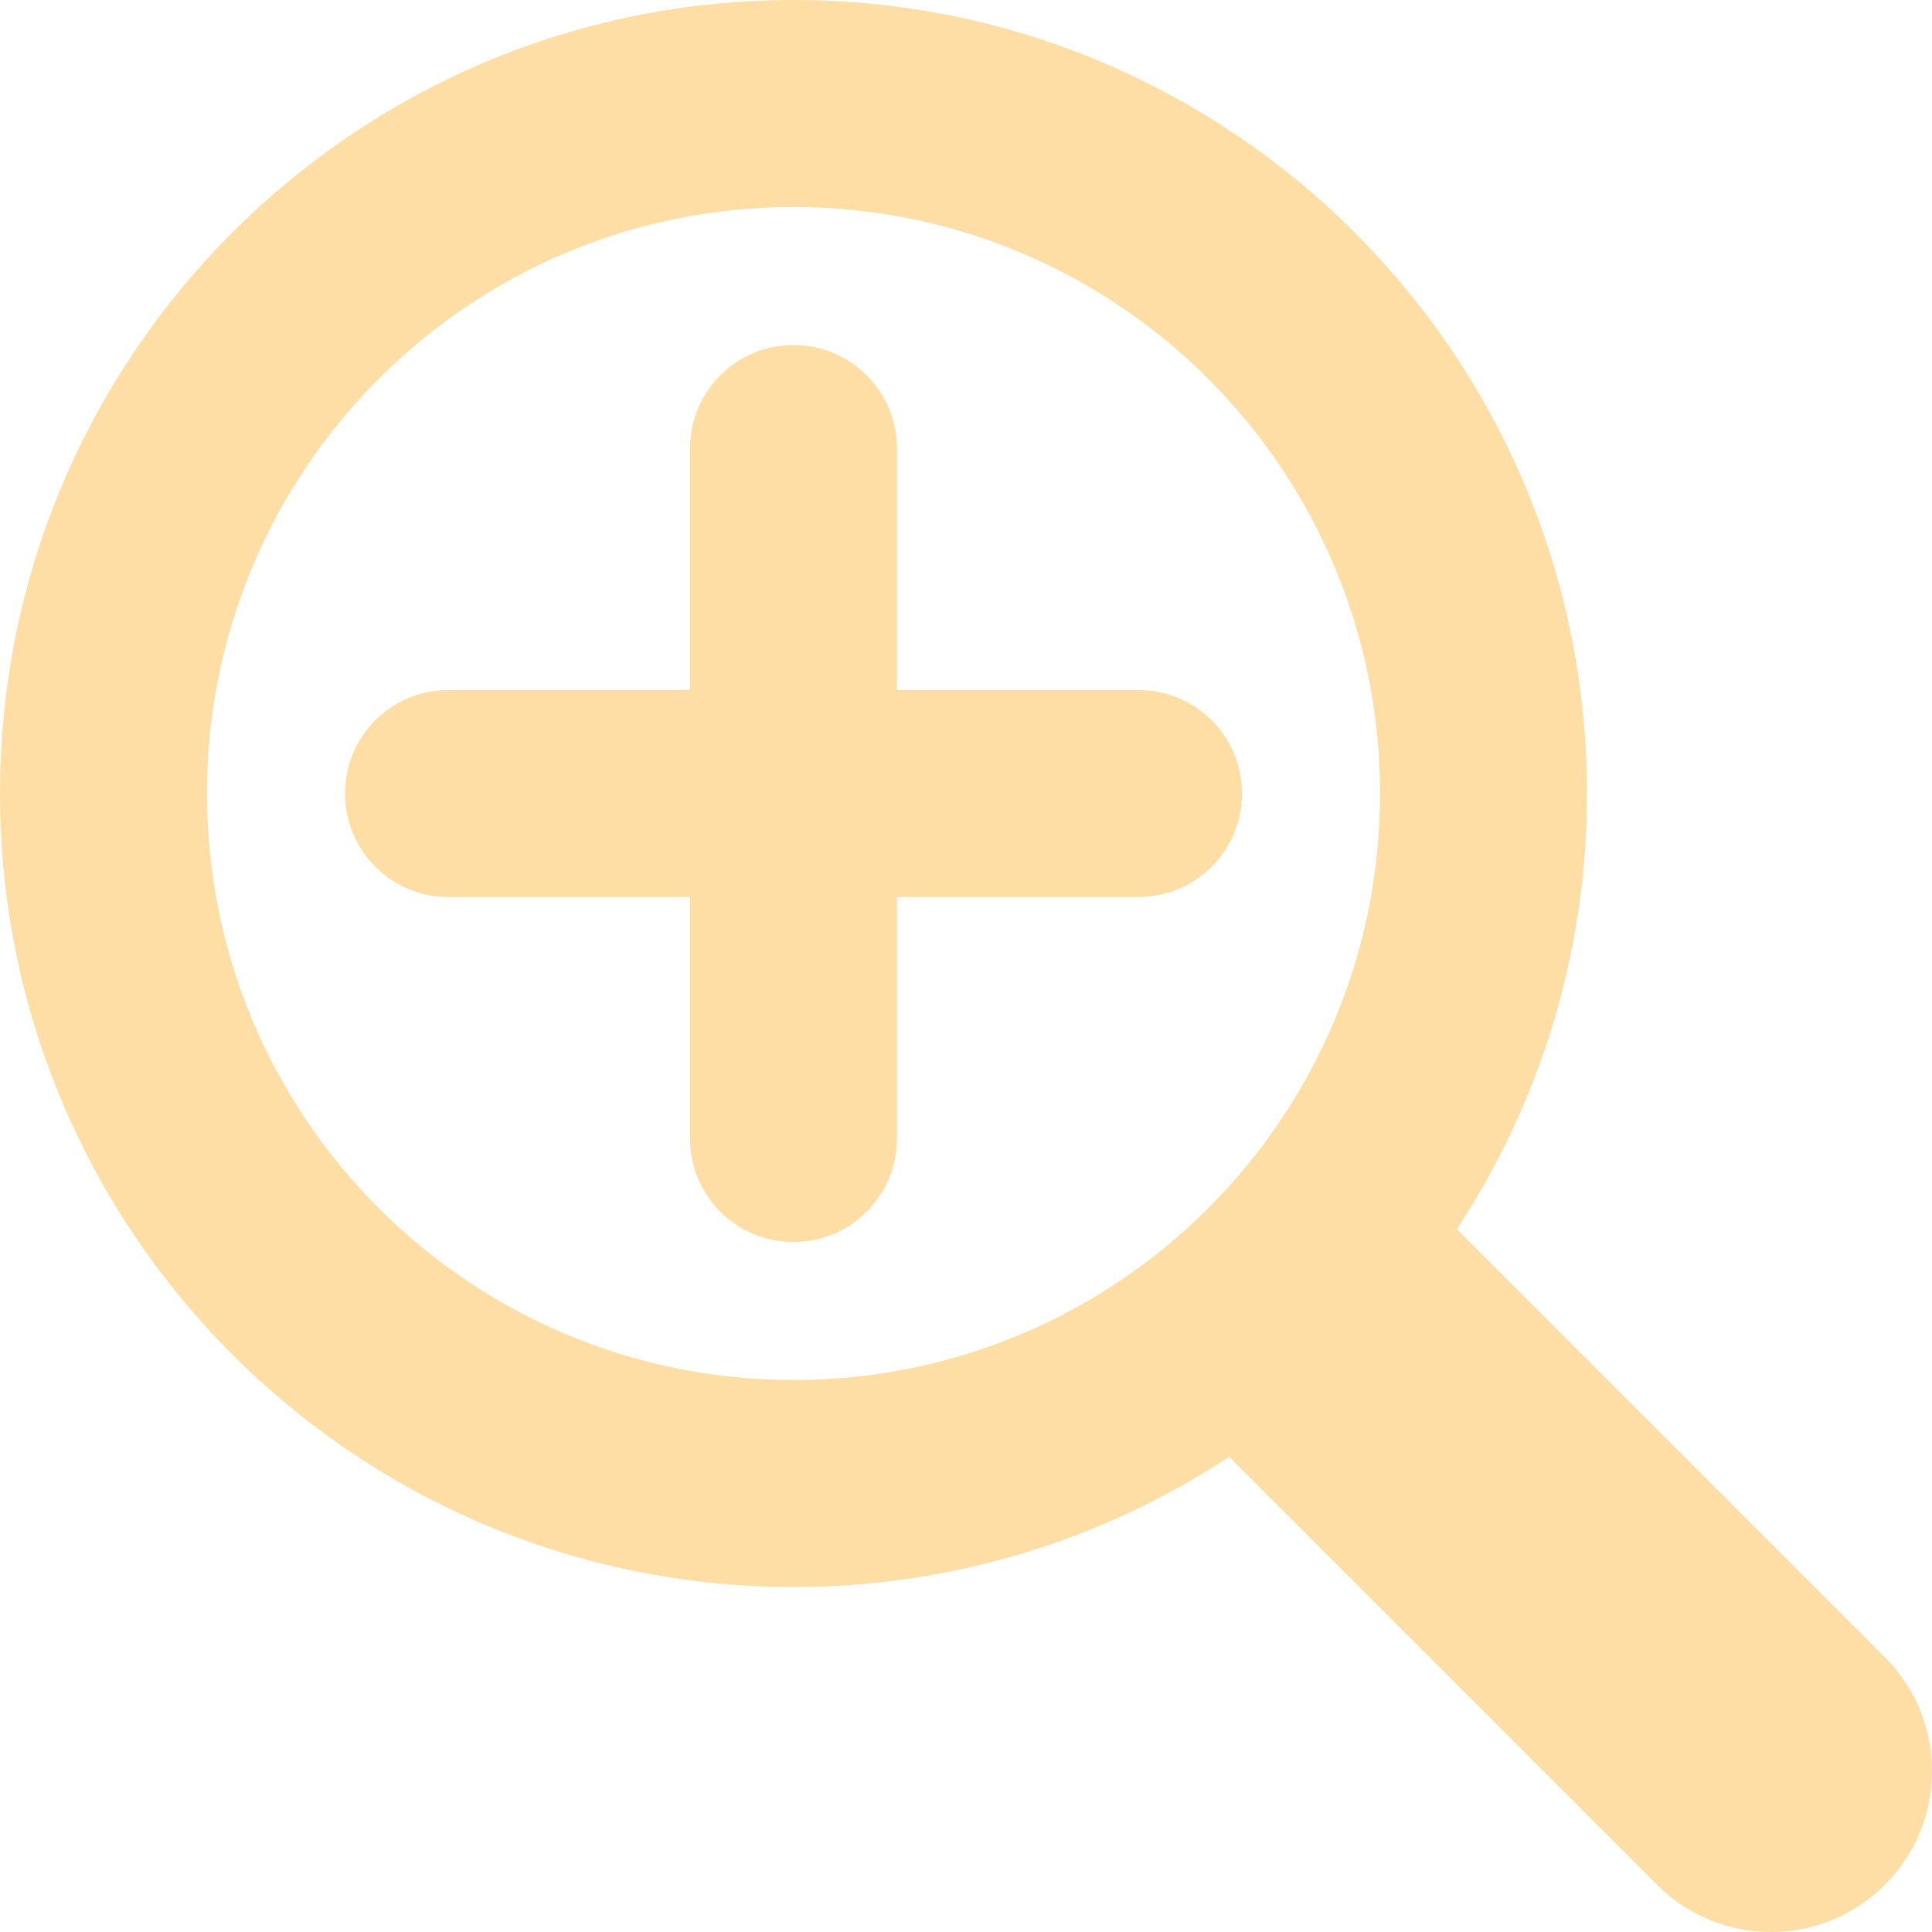 <svg width="42" height="42" viewBox="0 0 42 42" fill="none" xmlns="http://www.w3.org/2000/svg">
<path fill-rule="evenodd" clip-rule="evenodd" d="M17.25 31C24.844 31 31 24.844 31 17.25C31 9.656 24.844 3.5 17.25 3.5C9.656 3.5 3.5 9.656 3.5 17.25C3.5 24.844 9.656 31 17.25 31ZM33.5 17.25C33.5 26.225 26.225 33.5 17.25 33.5C8.275 33.5 1 26.225 1 17.25C1 8.275 8.275 1 17.25 1C26.225 1 33.5 8.275 33.5 17.25Z" fill="#FFDEA5"/>
<path d="M26.86 30.355C26.933 30.455 27.016 30.551 27.106 30.642L36.732 40.268C37.709 41.244 39.291 41.244 40.268 40.268C41.244 39.291 41.244 37.709 40.268 36.732L30.642 27.106C30.551 27.016 30.455 26.933 30.355 26.86C29.375 28.195 28.195 29.375 26.86 30.355Z" fill="#FFDEA5"/>
<path fill-rule="evenodd" clip-rule="evenodd" d="M17.25 8.5C17.94 8.5 18.5 9.06 18.5 9.75V16H24.75C25.44 16 26 16.56 26 17.25C26 17.94 25.44 18.5 24.75 18.5H18.5V24.75C18.5 25.44 17.94 26 17.25 26C16.56 26 16 25.44 16 24.75V18.5H9.75C9.06 18.5 8.5 17.94 8.5 17.25C8.5 16.56 9.06 16 9.75 16H16V9.75C16 9.06 16.56 8.5 17.25 8.5Z" fill="#FFDEA5"/>
<path fill-rule="evenodd" clip-rule="evenodd" d="M0 17.25C0 7.723 7.723 0 17.25 0C26.777 0 34.5 7.723 34.5 17.25C34.5 20.747 33.459 24.002 31.67 26.72L40.975 36.025C42.342 37.392 42.342 39.608 40.975 40.975C39.608 42.342 37.392 42.342 36.025 40.975L26.72 31.67C24.002 33.459 20.747 34.5 17.25 34.5C7.723 34.5 0 26.777 0 17.25ZM27.772 28.289C27.979 28.092 28.18 27.889 28.376 27.68C30.933 24.953 32.5 21.284 32.5 17.25C32.5 8.828 25.672 2 17.25 2C8.828 2 2 8.828 2 17.25C2 25.672 8.828 32.5 17.25 32.5C21.33 32.5 25.035 30.898 27.772 28.289ZM28.341 30.462L37.439 39.561C38.025 40.147 38.975 40.147 39.561 39.561C40.147 38.975 40.147 38.025 39.561 37.439L30.462 28.341C30.407 28.407 30.35 28.473 30.294 28.539C29.695 29.23 29.041 29.874 28.341 30.462ZM17.25 4.5C10.208 4.5 4.5 10.208 4.5 17.25C4.5 24.292 10.208 30 17.25 30C24.292 30 30 24.292 30 17.25C30 10.208 24.292 4.5 17.25 4.5ZM2.5 17.25C2.5 9.104 9.104 2.5 17.25 2.5C25.396 2.5 32 9.104 32 17.25C32 25.396 25.396 32 17.25 32C9.104 32 2.5 25.396 2.5 17.25ZM15 9.75C15 8.507 16.007 7.5 17.25 7.5C18.493 7.5 19.5 8.507 19.5 9.75V15H24.75C25.993 15 27 16.007 27 17.25C27 18.493 25.993 19.5 24.75 19.5H19.5V24.75C19.5 25.993 18.493 27 17.25 27C16.007 27 15 25.993 15 24.75V19.5H9.75C8.507 19.5 7.5 18.493 7.5 17.25C7.5 16.007 8.507 15 9.75 15H15V9.75ZM17.25 9.5C17.112 9.5 17 9.612 17 9.75V17H9.75C9.612 17 9.5 17.112 9.5 17.25C9.5 17.388 9.612 17.5 9.75 17.5H17V24.75C17 24.888 17.112 25 17.25 25C17.388 25 17.5 24.888 17.5 24.75V17.5H24.75C24.888 17.5 25 17.388 25 17.25C25 17.112 24.888 17 24.75 17H17.5V9.75C17.5 9.612 17.388 9.5 17.25 9.5Z" fill="#FFDEA5"/>
</svg>
